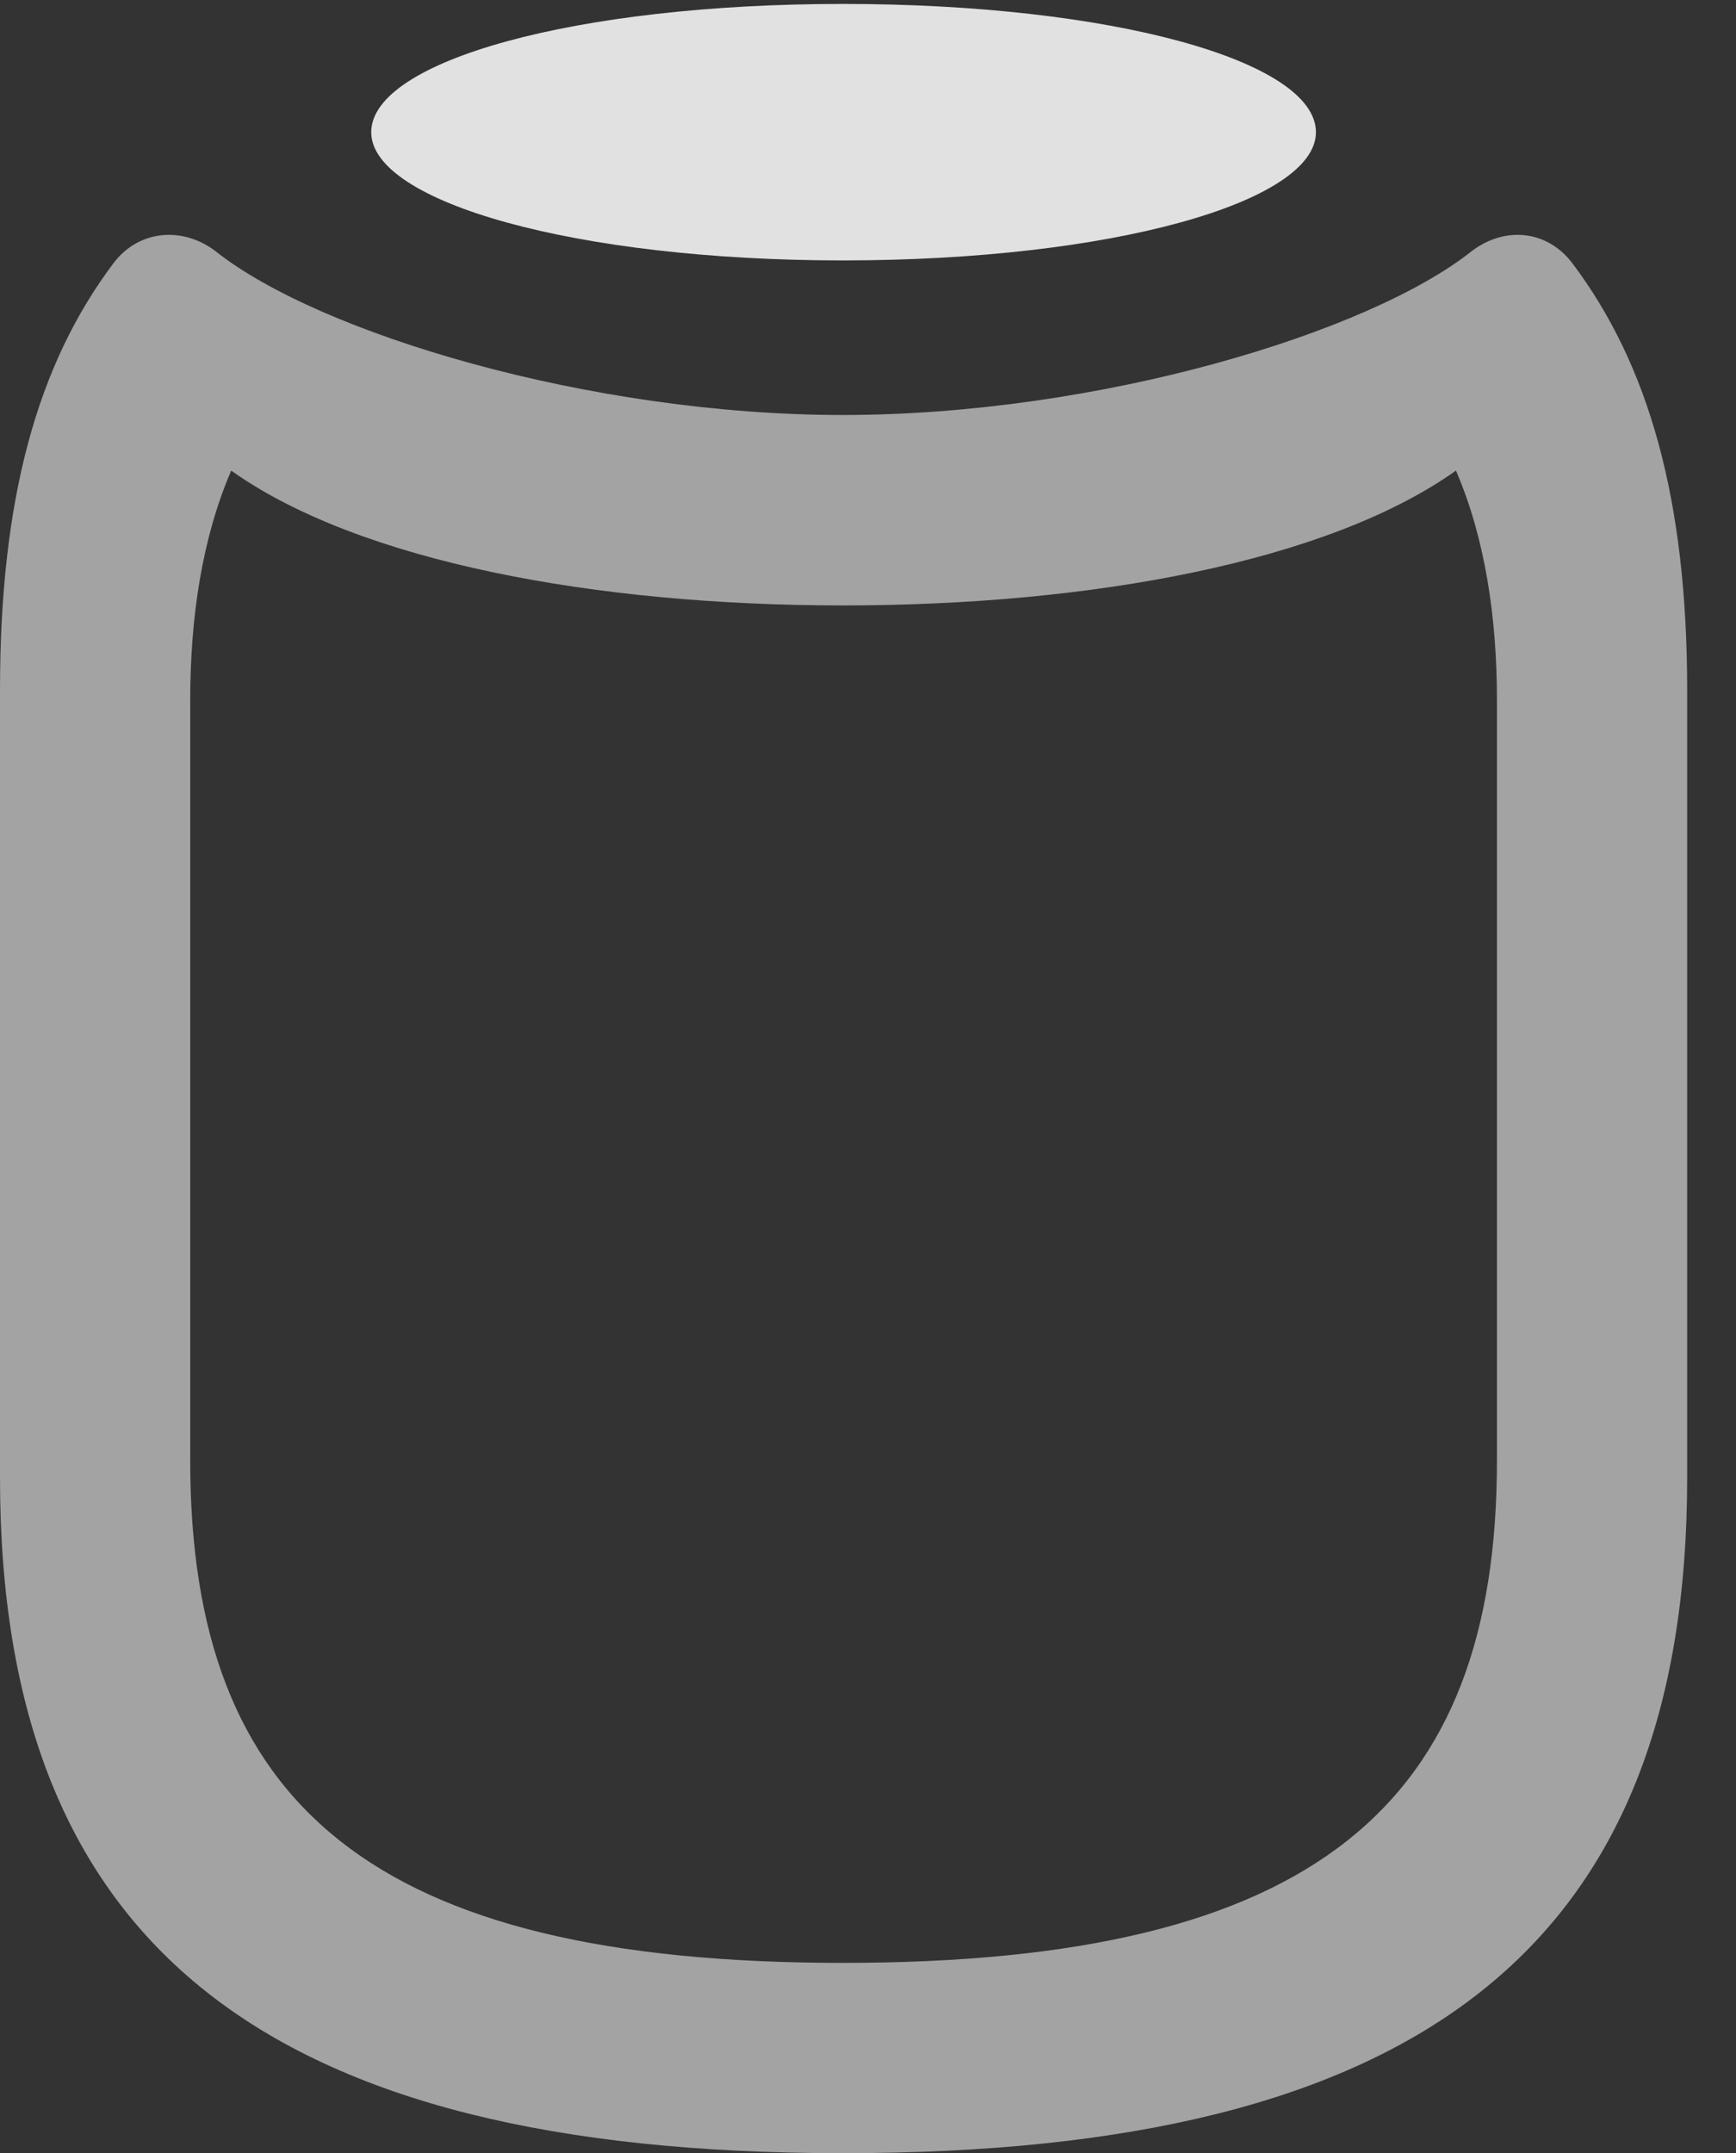 <?xml version="1.0" encoding="UTF-8"?>
<!--Generator: Apple Native CoreSVG 232.5-->
<!DOCTYPE svg
PUBLIC "-//W3C//DTD SVG 1.1//EN"
       "http://www.w3.org/Graphics/SVG/1.1/DTD/svg11.dtd">
<svg version="1.1" xmlns="http://www.w3.org/2000/svg" xmlns:xlink="http://www.w3.org/1999/xlink" width="12.832" height="15.908">
 <rect width="100%" height="100%" fill="#333333" stroke="none"/>
 <g>
  <rect height="15.908" opacity="0" width="12.832" x="0" y="0"/>
  <path d="M6.23 15.908C10.488 15.908 12.471 14.385 12.471 10.918L12.471 5.098C12.471 3.691 12.188 2.695 11.621 1.943C11.435 1.699 11.123 1.67 10.879 1.855C10.117 2.461 8.115 3.066 6.23 3.066C4.355 3.066 2.354 2.461 1.592 1.855C1.348 1.67 1.025 1.699 0.84 1.943C0.273 2.695 0 3.691 0 5.098L0 10.918C0 14.385 1.982 15.908 6.23 15.908ZM6.23 14.502C2.744 14.502 1.406 13.33 1.406 10.791L1.406 5.176C1.406 4.561 1.494 3.975 1.709 3.477C2.656 4.15 4.404 4.473 6.23 4.473C8.066 4.473 9.814 4.15 10.762 3.477C10.977 3.975 11.065 4.561 11.065 5.176L11.065 10.791C11.065 13.33 9.727 14.502 6.23 14.502Z" fill="#ffffff" fill-opacity="0.55"/>
  <path d="M6.23 1.924C8.213 1.924 9.727 1.494 9.727 0.977C9.727 0.449 8.213 0.029 6.23 0.029C4.258 0.029 2.744 0.449 2.744 0.977C2.744 1.494 4.258 1.924 6.23 1.924Z" fill="#ffffff" fill-opacity="0.85"/>
 </g>
</svg>
